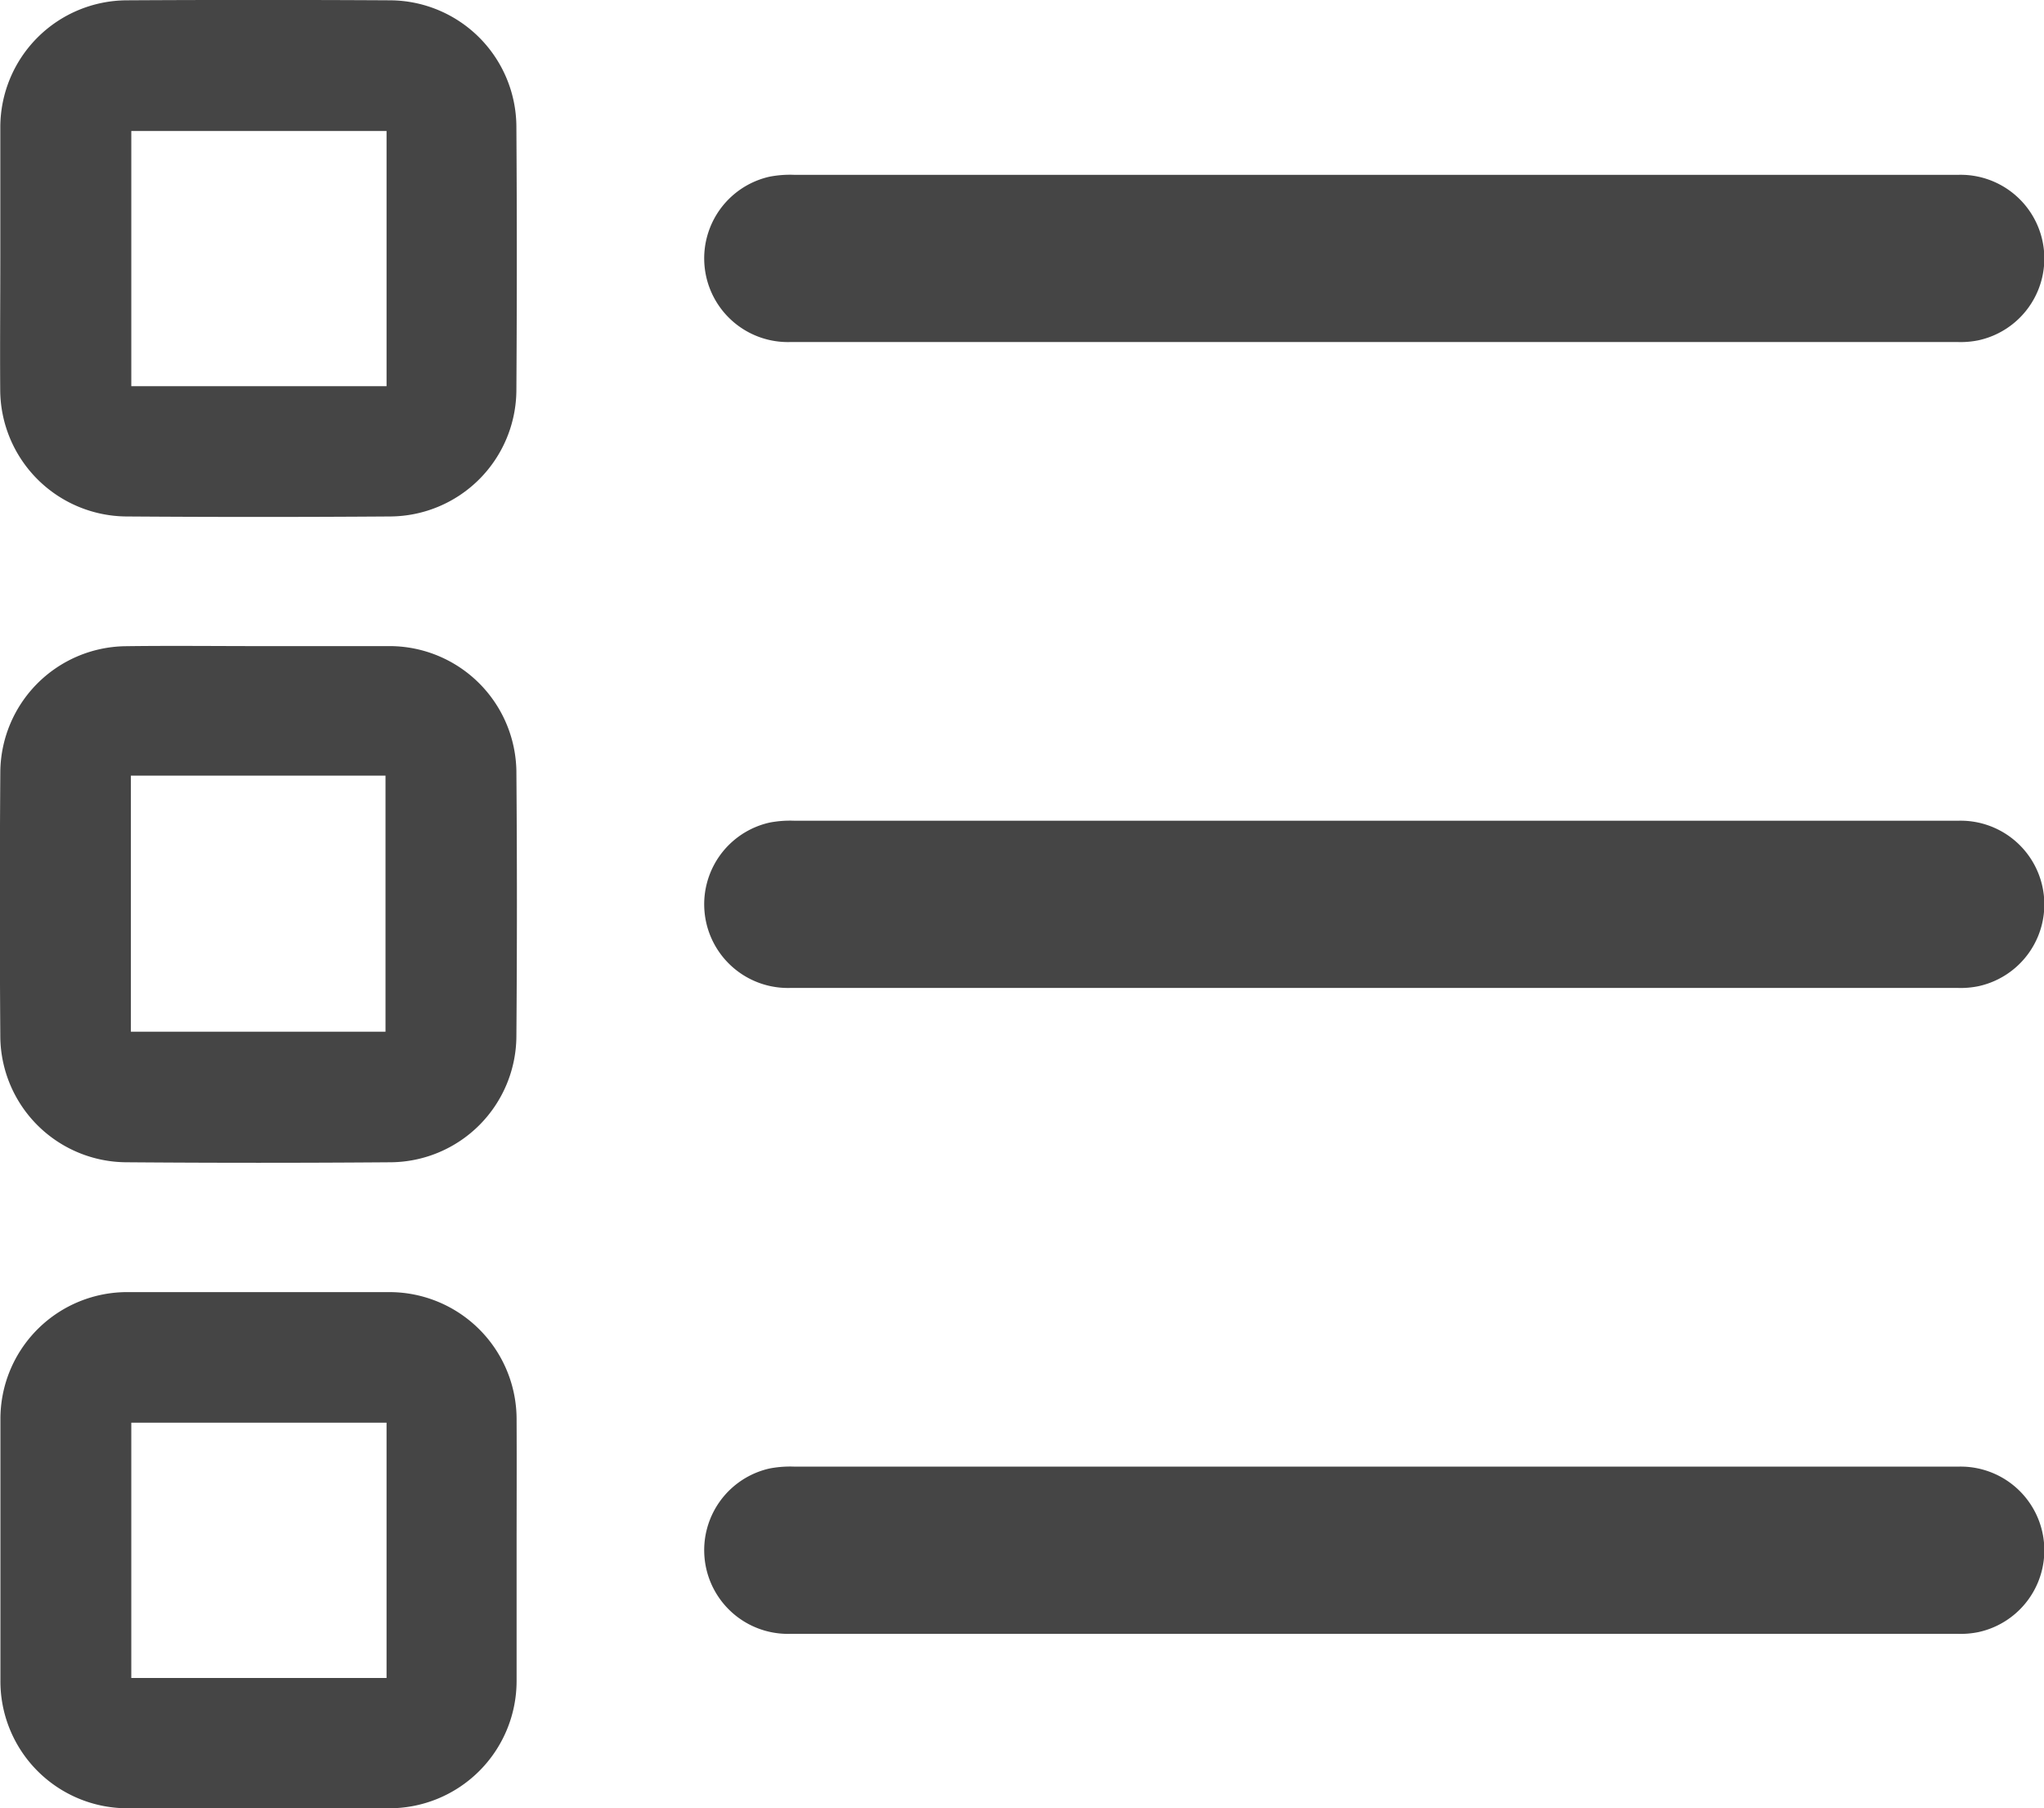 <svg xmlns="http://www.w3.org/2000/svg" width="19.538" height="17.283" viewBox="0 0 19.538 17.283"><defs><style>.a{fill:#454545;}</style></defs><g transform="translate(0)"><path class="a" d="M196.218,292.648c0,.411,0,.822,0,1.234a1.217,1.217,0,0,1-1.226,1.217q-1.246,0-2.492,0a1.214,1.214,0,0,1-1.216-1.225q0-1.246,0-2.492a1.212,1.212,0,0,1,1.225-1.216q1.246,0,2.492,0a1.216,1.216,0,0,1,1.217,1.225C196.22,291.809,196.218,292.228,196.218,292.648Zm-1.243-1.234h-2.44v2.44h2.44Z" transform="translate(-191.28 -277.817)"/><path class="a" d="M193.757,275.08c.419,0,.839,0,1.258,0a1.214,1.214,0,0,1,1.2,1.192q.01,1.27,0,2.541a1.211,1.211,0,0,1-1.192,1.2q-1.27.01-2.541,0a1.211,1.211,0,0,1-1.2-1.191q-.009-1.27,0-2.541a1.213,1.213,0,0,1,1.191-1.2C192.9,275.075,193.33,275.08,193.757,275.08Zm-1.227,1.238v2.447h2.434v-2.447Z" transform="translate(-191.279 -268.905)"/><path class="a" d="M191.284,262.436c0-.411,0-.822,0-1.234a1.214,1.214,0,0,1,1.208-1.208q1.258-.007,2.516,0a1.213,1.213,0,0,1,1.209,1.208q.008,1.258,0,2.516a1.213,1.213,0,0,1-1.209,1.209q-1.258.009-2.516,0a1.215,1.215,0,0,1-1.209-1.208C191.28,263.292,191.284,262.864,191.284,262.436Zm3.692-1.193h-2.44v2.439h2.44Z" transform="translate(-191.281 -259.991)"/><path class="a" d="M214.144,264.075h5.567a.8.8,0,0,1,.193,1.582.845.845,0,0,1-.19.016H208.547a.8.8,0,0,1-.192-1.581,1.047,1.047,0,0,1,.238-.017Z" transform="translate(-200.996 -262.404)"/><path class="a" d="M214.144,279.161h5.567a.8.8,0,0,1,.193,1.582.845.845,0,0,1-.19.016H208.547a.8.8,0,0,1-.192-1.581,1.047,1.047,0,0,1,.238-.017Z" transform="translate(-200.996 -271.317)"/><path class="a" d="M214.144,294.249h5.567a.8.8,0,0,1,.193,1.582.845.845,0,0,1-.19.016H208.547a.8.8,0,0,1-.192-1.581,1.044,1.044,0,0,1,.238-.017Z" transform="translate(-200.996 -280.232)"/></g></svg>